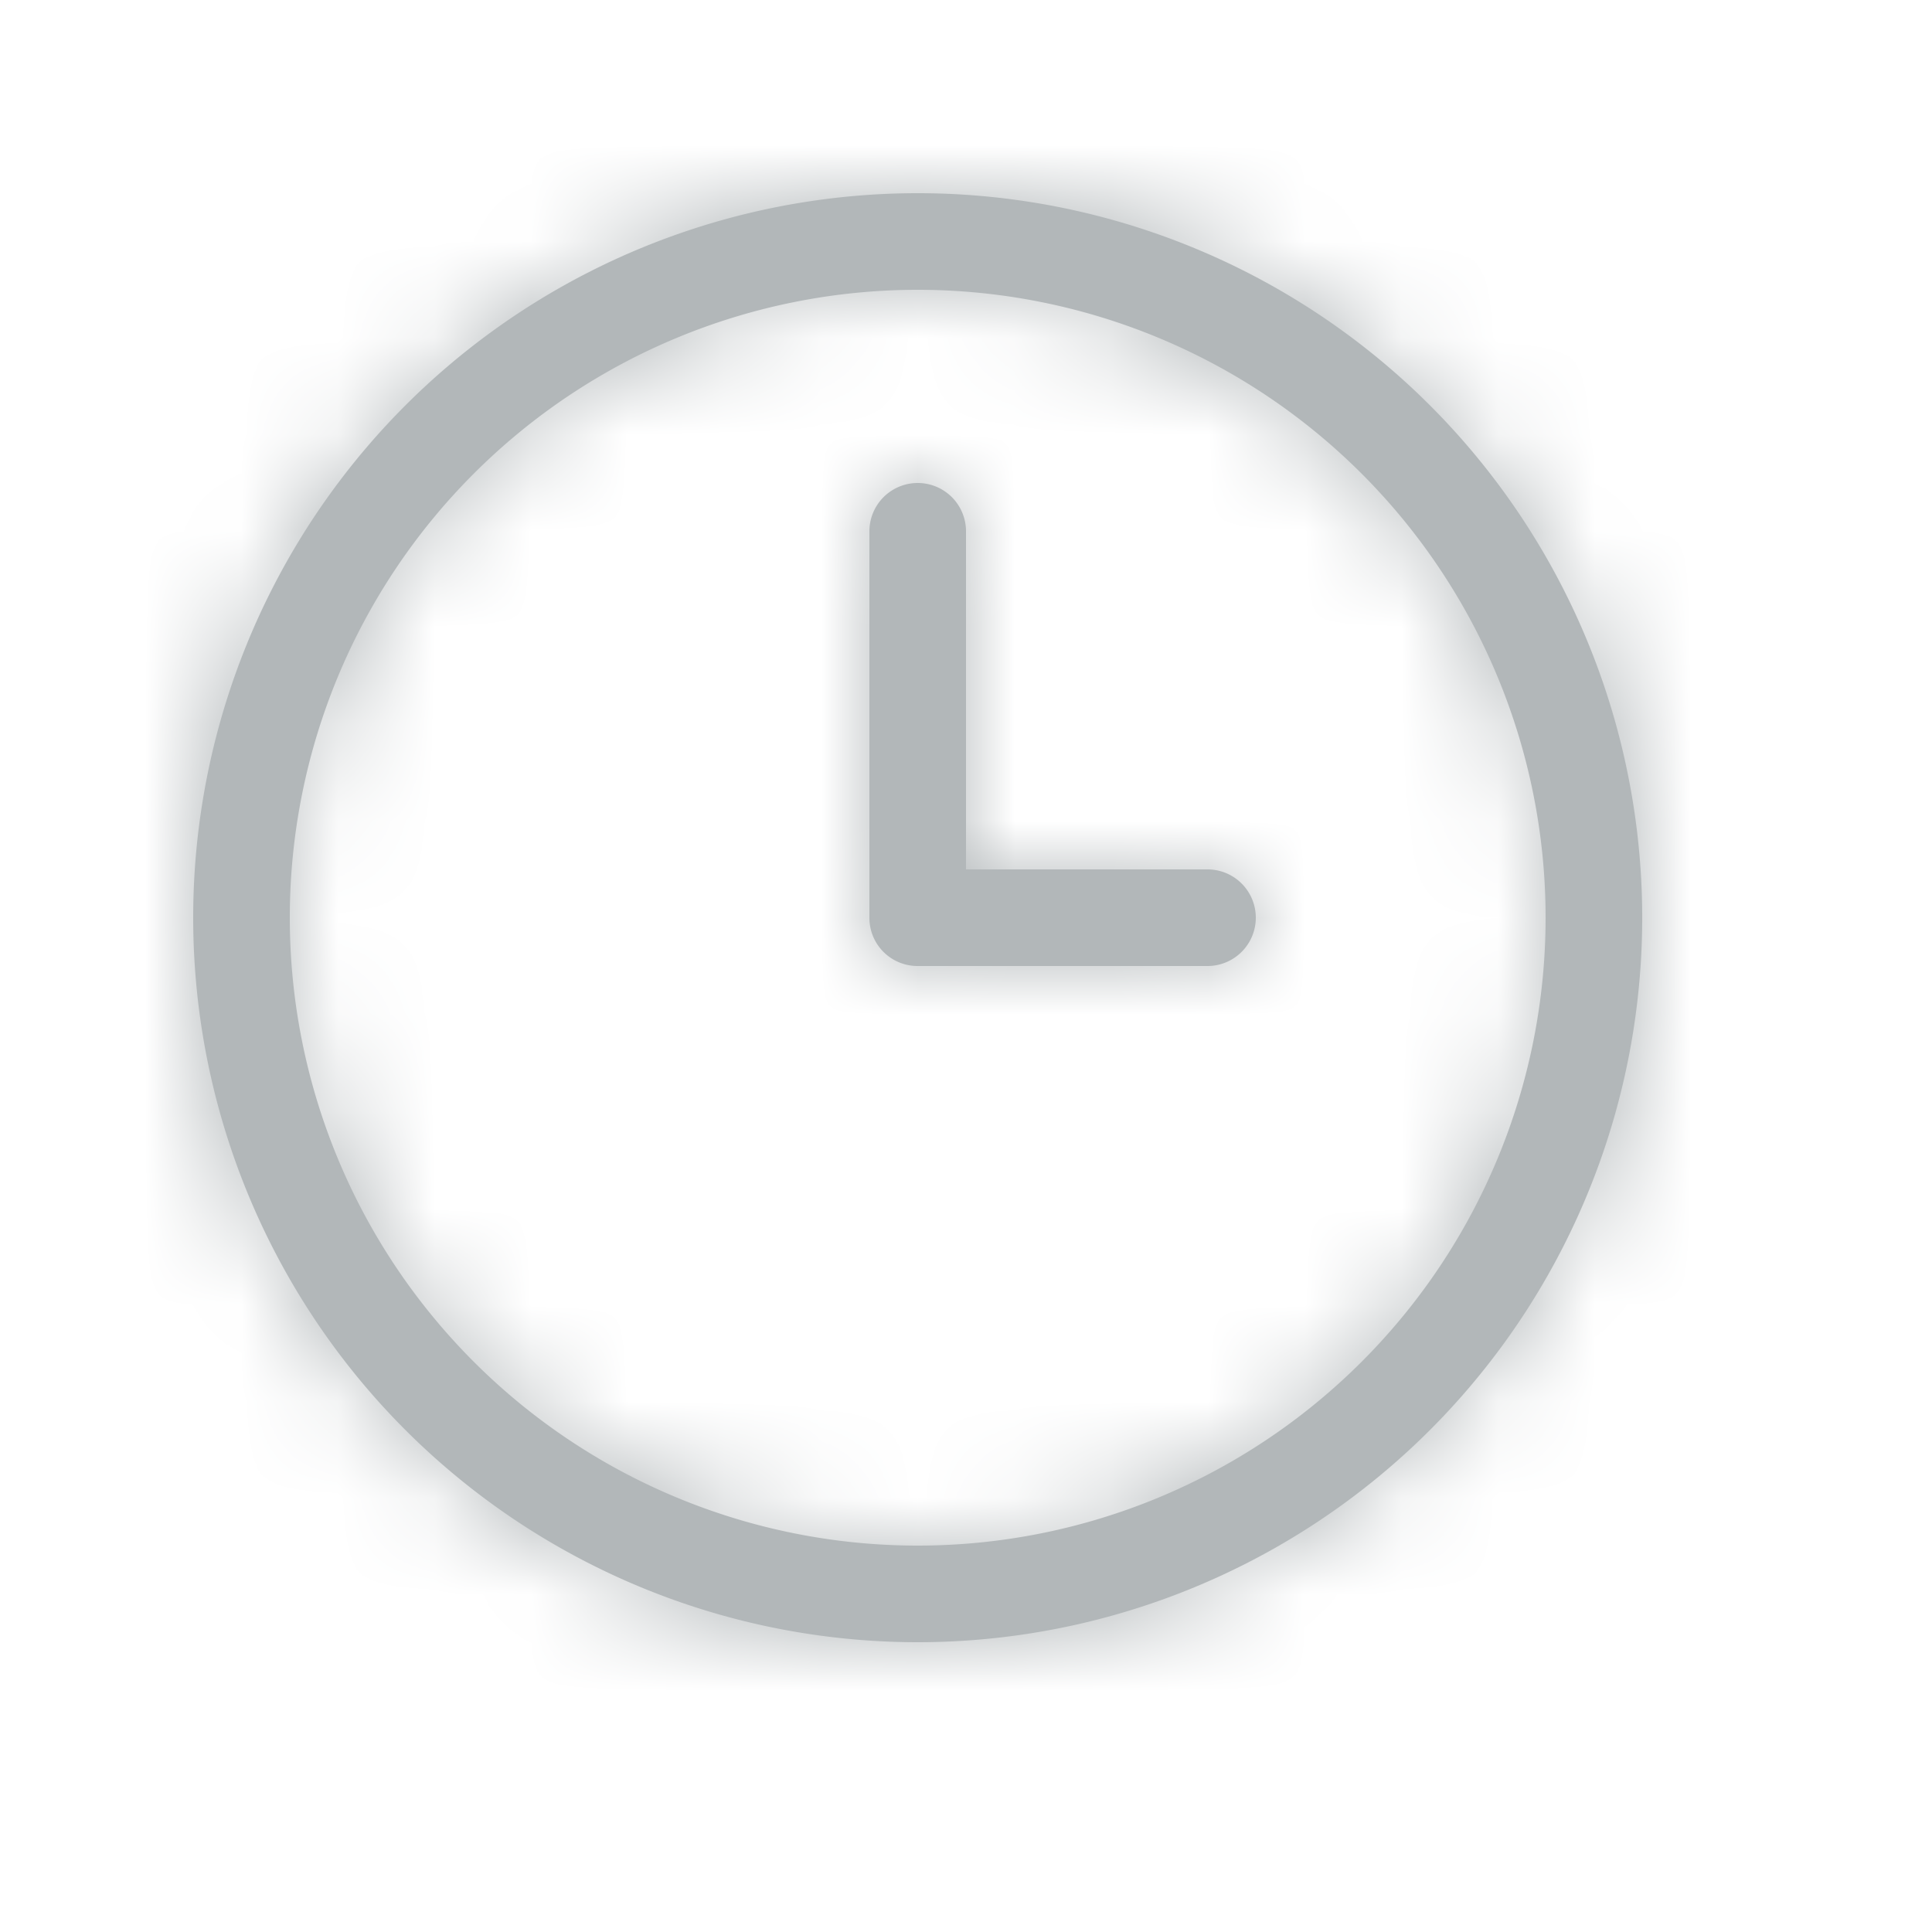 <svg width="20" height="20" xmlns="http://www.w3.org/2000/svg" xmlns:xlink="http://www.w3.org/1999/xlink"><defs><path d="M10 9h2.5a.5.5 0 110 1h-3a.498.498 0 01-.5-.5v-4a.5.5 0 011 0V9zm-.5 8a7.5 7.5 0 110-15 7.5 7.5 0 010 15zm0-1a6.5 6.5 0 100-13 6.5 6.5 0 000 13z" id="a"/></defs><g fill="none" fill-rule="evenodd"><mask id="b" fill="#fff"><use xlink:href="#a"/></mask><use fill="#B2B7B9" fill-rule="nonzero" xlink:href="#a"/><path fill="#B2B7B9" mask="url(#b)" d="M0 0h20v20H0z"/></g></svg>